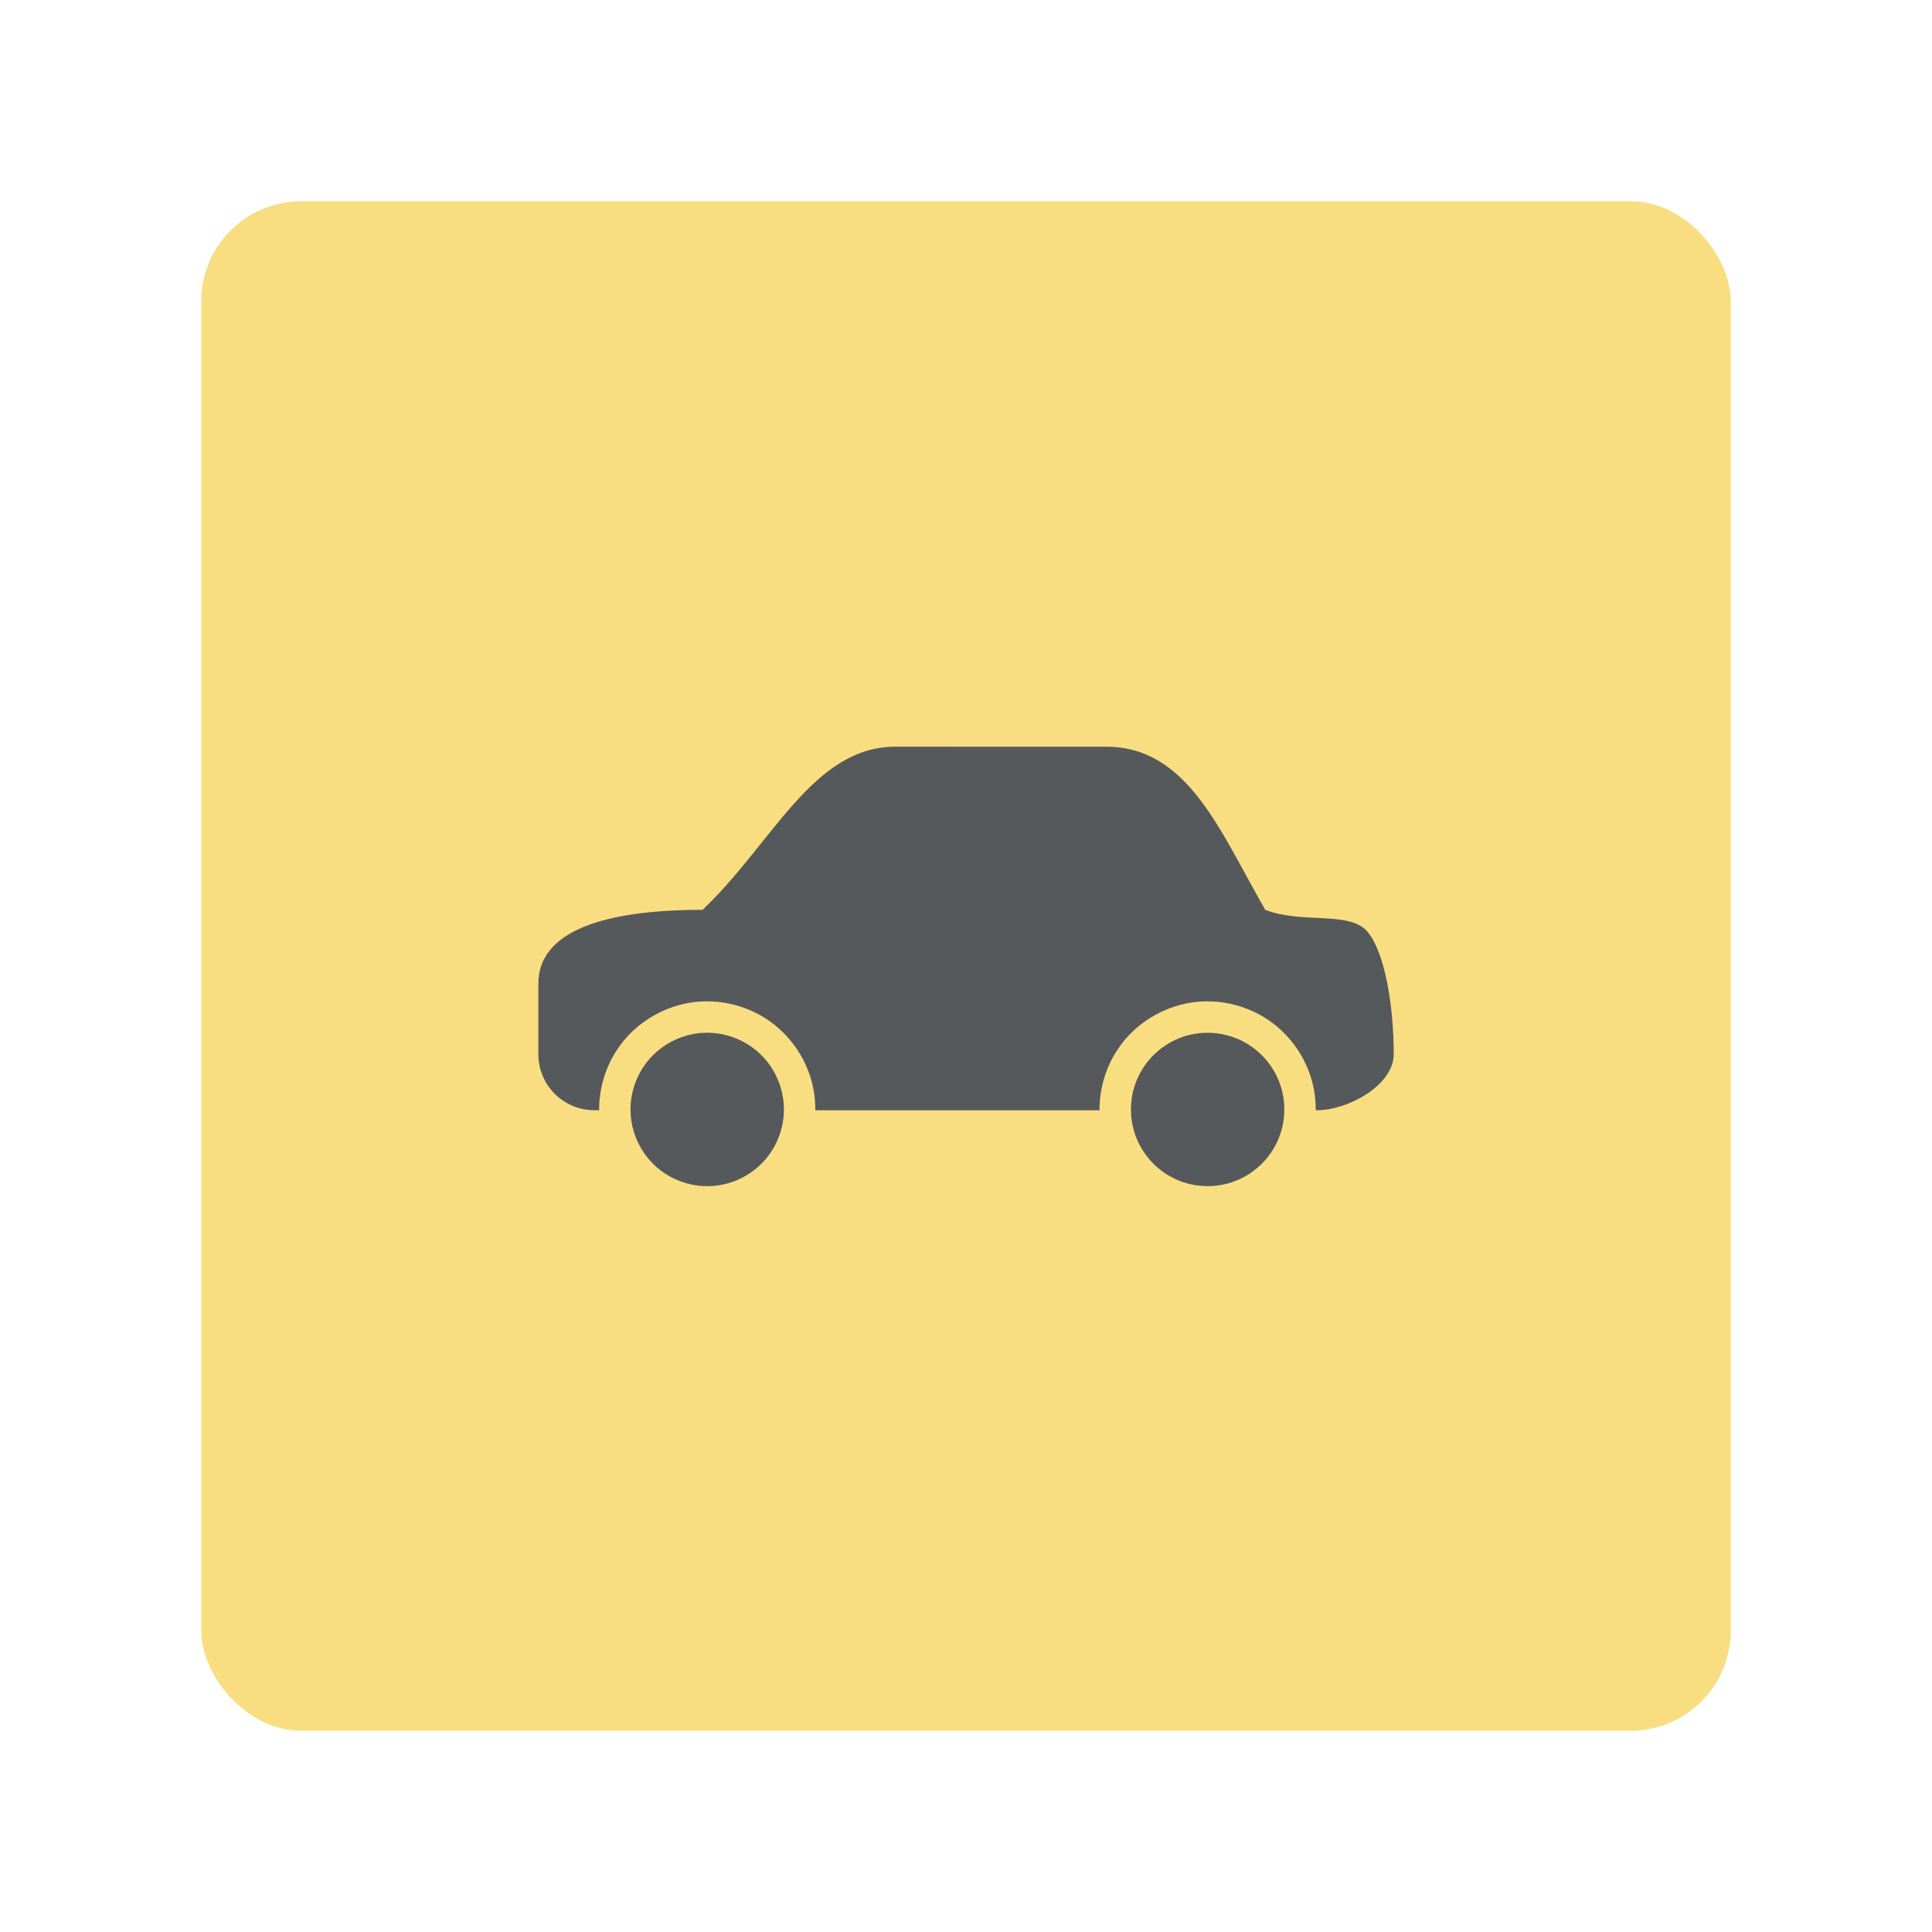 <?xml version="1.0" encoding="UTF-8" standalone="no"?>
<svg
   xmlns:dc="http://purl.org/dc/elements/1.1/"
   xmlns:cc="http://creativecommons.org/ns#"
   xmlns:rdf="http://www.w3.org/1999/02/22-rdf-syntax-ns#"
   xmlns:svg="http://www.w3.org/2000/svg"
   xmlns="http://www.w3.org/2000/svg"
   xmlns:sodipodi="http://sodipodi.sourceforge.net/DTD/sodipodi-0.dtd"
   xmlns:inkscape="http://www.inkscape.org/namespaces/inkscape"
   sodipodi:docname="autoscout24.svg"
   inkscape:version="1.0.1 (3bc2e813f5, 2020-09-07)"
   version="1.1"
   id="svg2"
   viewBox="0 0 192 192"
   height="192"
   width="192"
   inkscape:export-filename="/home/jphilippe/inkscape/icônes/delta-github/png/autoscout24.png"
   inkscape:export-xdpi="96"
   inkscape:export-ydpi="96">
  <sodipodi:namedview
     inkscape:document-rotation="0"
     inkscape:window-maximized="1"
     inkscape:window-y="0"
     inkscape:window-x="1920"
     inkscape:window-height="1022"
     inkscape:window-width="1680"
     units="px"
     showgrid="false"
     inkscape:current-layer="layer1"
     inkscape:document-units="px"
     inkscape:cy="35.515988"
     inkscape:cx="347.97321"
     inkscape:zoom="1"
     inkscape:pageshadow="2"
     inkscape:pageopacity="0.0"
     borderopacity="1.0"
     bordercolor="#666666"
     pagecolor="#ffffff"
     id="base"
     inkscape:snap-bbox="false"
     inkscape:object-paths="true"
     inkscape:snap-nodes="true"
     showguides="true"
     inkscape:guide-bbox="true"
     inkscape:snap-object-midpoints="true"
     inkscape:snap-center="true"
     inkscape:snap-global="false"
     inkscape:snap-intersection-paths="true"
     inkscape:snap-smooth-nodes="true"
     inkscape:snap-midpoints="true" />
  <defs
     id="defs4" />
  <g
     transform="translate(0,-860.362)"
     id="layer1"
     inkscape:groupmode="layer"
     inkscape:label="Calque 1">
    <rect
       style="fill:#f9de81;fill-opacity:1;fill-rule:evenodd;stroke:none;stroke-width:0.993;stroke-opacity:1"
       width="152"
       height="152"
       x="20"
       y="880.362"
       rx="9.935"
       id="rect1204"
       ry="9.935" />
    <g
       id="g1212"
       transform="matrix(0.483,0,0,0.483,49.636,494.483)">
      <path
         id="path1206"
         style="opacity:1;fill:#56595b;fill-opacity:1;fill-rule:evenodd;stroke:none;stroke-width:1.616;stroke-linecap:round;stroke-linejoin:round;stroke-dashoffset:6;stop-color:#000000"
         d="m 42.299,970.013 c -4.228,0.105 -8.372,2.001 -11.211,5.137 -2.923,3.174 -4.435,7.586 -4.074,11.886 0.326,4.392 2.602,8.59 6.104,11.259 3.379,2.624 7.854,3.768 12.077,3.084 0.57,-0.087 1.133,-0.213 1.69,-0.36 0.143,-0.045 0.521,-0.145 0.751,-0.225 4.327,-1.382 7.962,-4.743 9.681,-8.948 0.535,-1.28 0.896,-2.632 1.077,-4.006 0.018,-0.168 0.064,-0.519 0.08,-0.757 0.377,-4.351 -1.164,-8.823 -4.148,-12.013 -3.037,-3.315 -7.534,-5.203 -12.028,-5.056 z" />
      <path
         id="path1208"
         style="opacity:1;fill:#56595b;fill-opacity:1;fill-rule:evenodd;stroke:none;stroke-width:1.616;stroke-linecap:round;stroke-linejoin:round;stroke-dashoffset:6;stop-color:#000000"
         d="m 145.26,970.013 c -0.781,0.019 -1.663,0.119 -2.364,0.245 -4.35,0.768 -8.311,3.465 -10.614,7.235 -2.355,3.766 -2.986,8.546 -1.702,12.796 1.253,4.287 4.425,7.962 8.489,9.816 3.336,1.564 7.226,1.886 10.778,0.913 0.143,-0.045 0.521,-0.145 0.751,-0.225 4.311,-1.378 7.939,-4.719 9.664,-8.904 1.72,-4.044 1.624,-8.806 -0.255,-12.778 -1.911,-4.14 -5.705,-7.357 -10.113,-8.535 -1.504,-0.421 -3.072,-0.602 -4.633,-0.563 z" />
      <path
         id="path1210"
         style="opacity:1;fill:#56595b;fill-opacity:1;fill-rule:evenodd;stroke:none;stroke-width:1.149;stroke-linecap:round;stroke-linejoin:round;stroke-dashoffset:6;stop-color:#000000"
         d="m 81.434,911.151 c -16.969,0 -25.288,19.983 -39.649,33.56 -20.045,0 -33.785,4.251 -33.785,15.213 v 14.481 c 0,6.395 5.148,11.543 11.543,11.543 h 0.962 c -0.017,-4.335 1.228,-8.68 3.604,-12.31 3.915,-6.109 11.007,-10.013 18.258,-10.093 3.231,-0.056 6.471,0.61 9.422,1.927 5.444,2.363 9.783,7.057 11.827,12.616 0.947,2.508 1.393,5.185 1.368,7.86 h 58.481 c -0.016,-4.348 1.236,-8.706 3.626,-12.344 3.921,-6.089 11,-9.978 18.238,-10.058 3.345,-0.058 6.697,0.66 9.732,2.066 5.399,2.445 9.66,7.197 11.625,12.775 0.874,2.422 1.286,4.993 1.262,7.561 h 0.266 c 6.395,0 15.787,-5.148 15.787,-11.543 0,-9.866 -1.803,-21.046 -5.478,-25.27 -3.675,-4.223 -13.468,-1.49 -20.958,-4.424 -9.214,-15.96 -15.857,-33.56 -32.732,-33.56 z"
         sodipodi:nodetypes="scsssccccccccccccssscss" />
    </g>
  </g>
  <style
     type="text/css"
     id="style853">
	.st0{fill:#FFFFFF;}
</style>
  <style
     type="text/css"
     id="style853-9">
	.st0{fill:#FFFFFF;}
</style>
  <style
     type="text/css"
     id="style853-3">
	.st0{fill:#FFFFFF;}
</style>
</svg>
